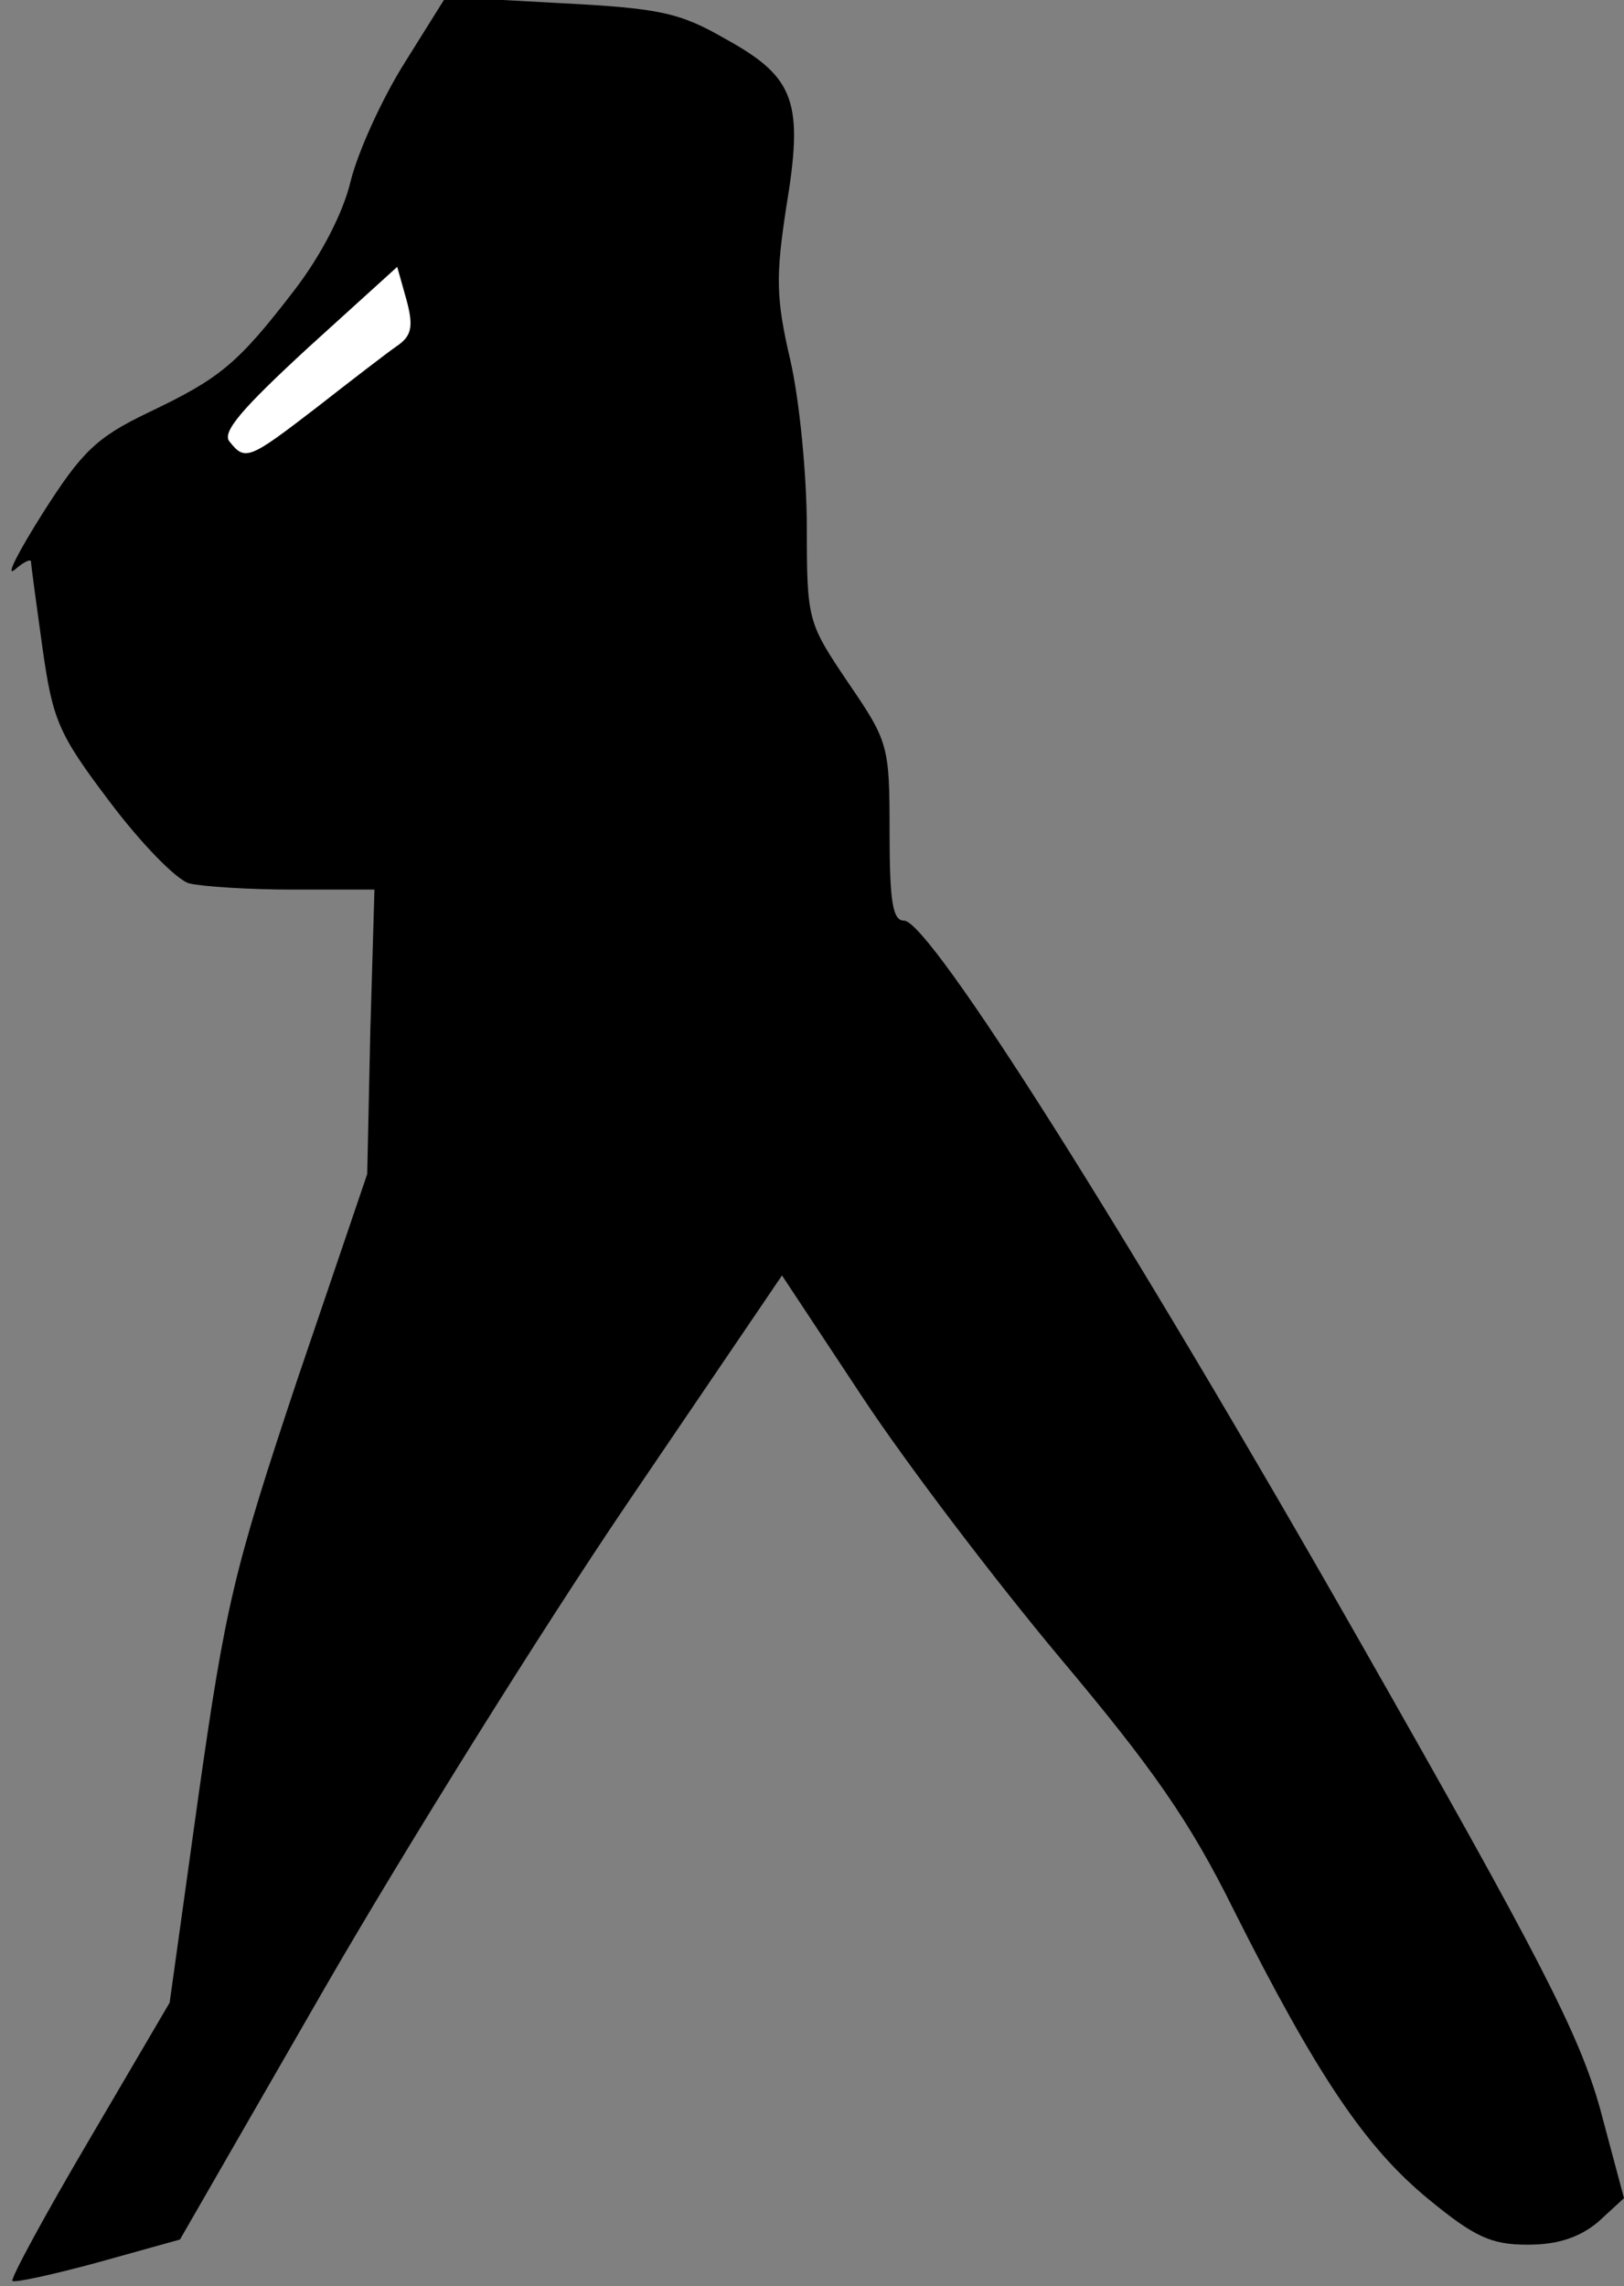 <?xml version="1.0" standalone="no"?>
<!DOCTYPE svg PUBLIC "-//W3C//DTD SVG 20010904//EN"
 "http://www.w3.org/TR/2001/REC-SVG-20010904/DTD/svg10.dtd">
<svg version="1.0" xmlns="http://www.w3.org/2000/svg"
 width="157pt" height="221pt" viewBox="0 0 157 221"
 preserveAspectRatio="xMidYMid meet">
<rect x="0" y="0" width="157" height="221" fill="#808080" stroke="none"/>
<g transform="translate(0,221) scale(0.1,-0.1)"
fill="#000000" stroke="none">
<path fill="#000000" stroke="none" d="M391 2149 c-22 -35 -45 -86 -52 -114
-7 -30 -28 -71 -54 -105 -56 -73 -73 -86 -142 -119 -50 -24 -64 -38 -101 -96
-24 -38 -37 -63 -28 -56 9 8 16 11 16 8 0 -3 5 -40 11 -83 10 -70 15 -83 65
-149 30 -40 65 -76 77 -79 12 -3 57 -6 100 -6 l79 0 -4 -137 -3 -138 -68 -200
c-61 -183 -69 -217 -95 -400 l-28 -201 -78 -133 c-43 -73 -76 -134 -74 -136 2
-2 39 6 83 18 l79 22 141 245 c78 135 209 345 291 466 l150 221 78 -118 c43
-65 129 -178 191 -252 89 -106 125 -157 168 -244 80 -159 127 -229 188 -279
45 -37 61 -44 96 -44 29 0 50 7 68 22 l25 23 -23 86 c-20 72 -58 146 -234 455
-221 388 -414 694 -439 694 -11 0 -14 18 -14 86 0 83 -1 87 -40 144 -39 58
-40 60 -40 150 0 50 -7 123 -16 162 -14 60 -14 81 -4 147 17 102 9 126 -58
163 -45 26 -64 30 -161 35 l-110 6 -40 -64z"/>
<path fill="#ffffff" stroke="none" d="M383 1875 c-10 -7 -45 -34 -77 -59 -65
-50 -69 -52 -84 -33 -8 9 12 32 76 91 l86 78 9 -32 c7 -26 5 -35 -10 -45z"/>
</g>
</svg>
